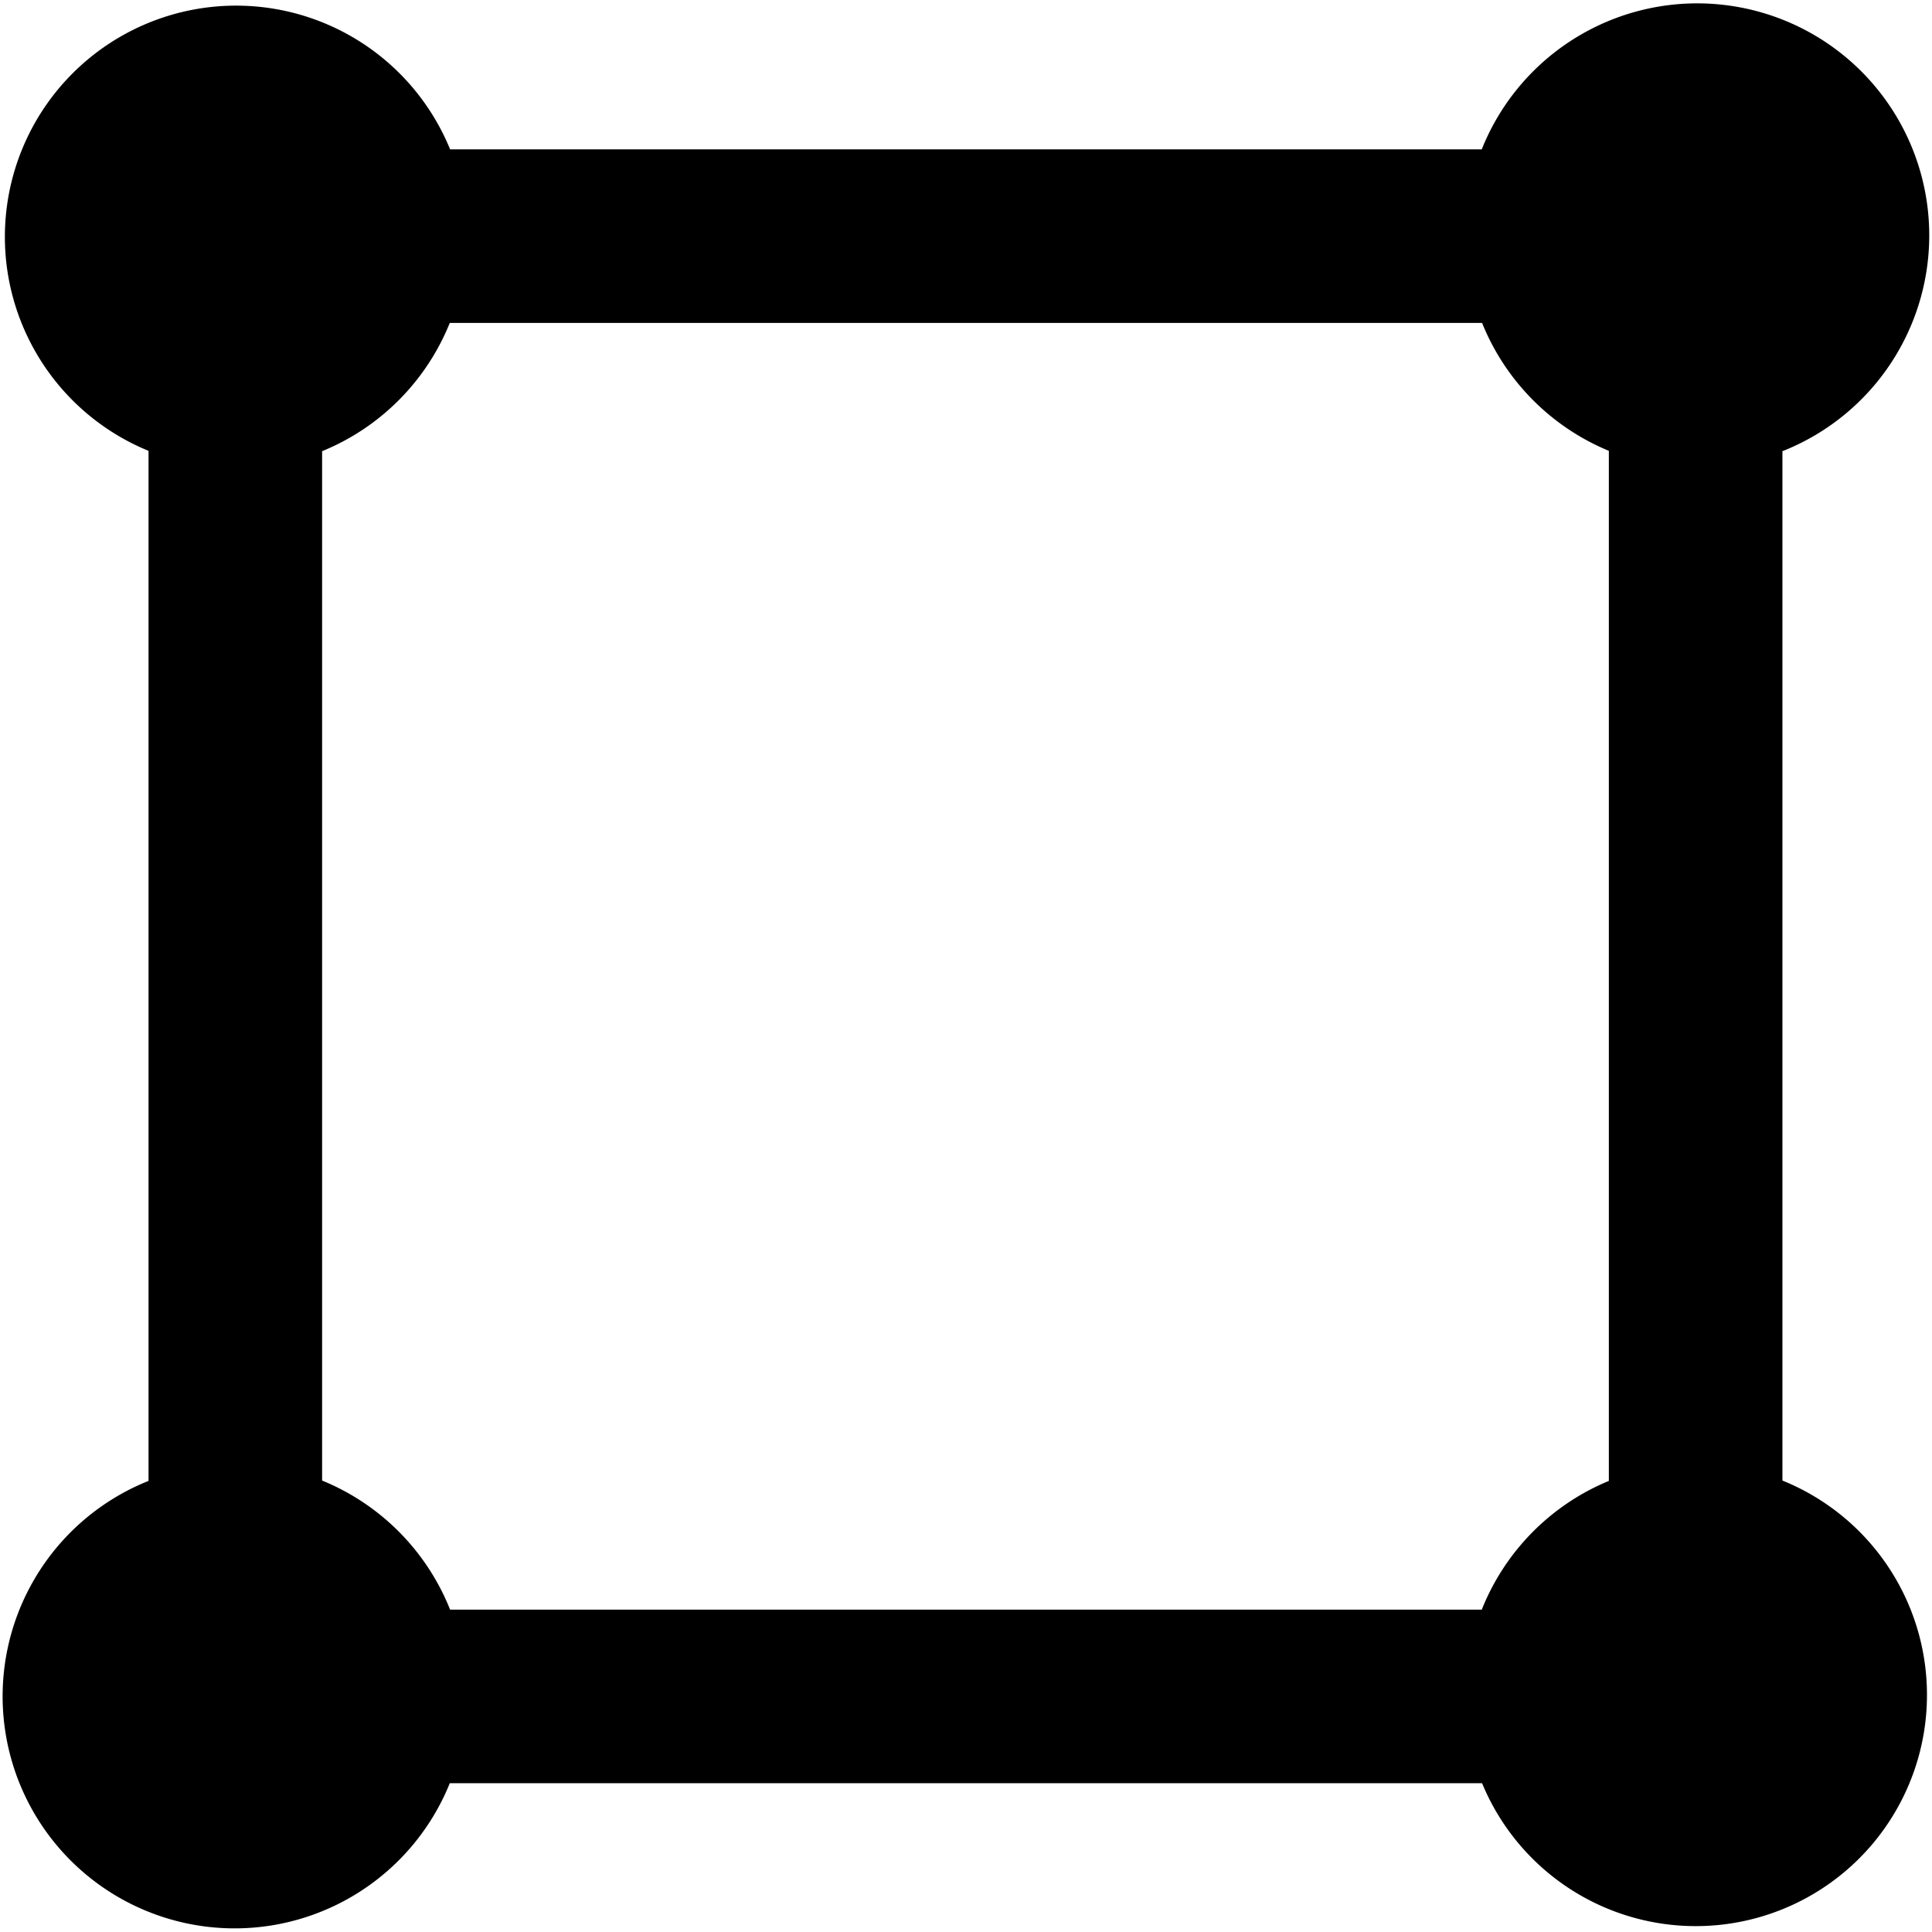 <svg id="Layer_1" data-name="Layer 1" xmlns="http://www.w3.org/2000/svg" width="512" height="512" viewBox="0 0 512 512"><path d="M472.361,392.361v-272.79a61.487,61.487,0,1,0-79.68-79.996H119.281a61.273,61.273,0,1,0-79.92,79.901v272.98a61.487,61.487,0,1,0,79.835,80.119H392.767a61.274,61.274,0,1,0,79.594-80.214Zm-79.68,34.214H119.281a61.559,61.559,0,0,0-33.92-34.214v-272.79a61.559,61.559,0,0,0,33.834-33.996H392.767a61.566,61.566,0,0,0,33.594,33.901v272.98A61.566,61.566,0,0,0,392.682,426.575Z"/></svg>